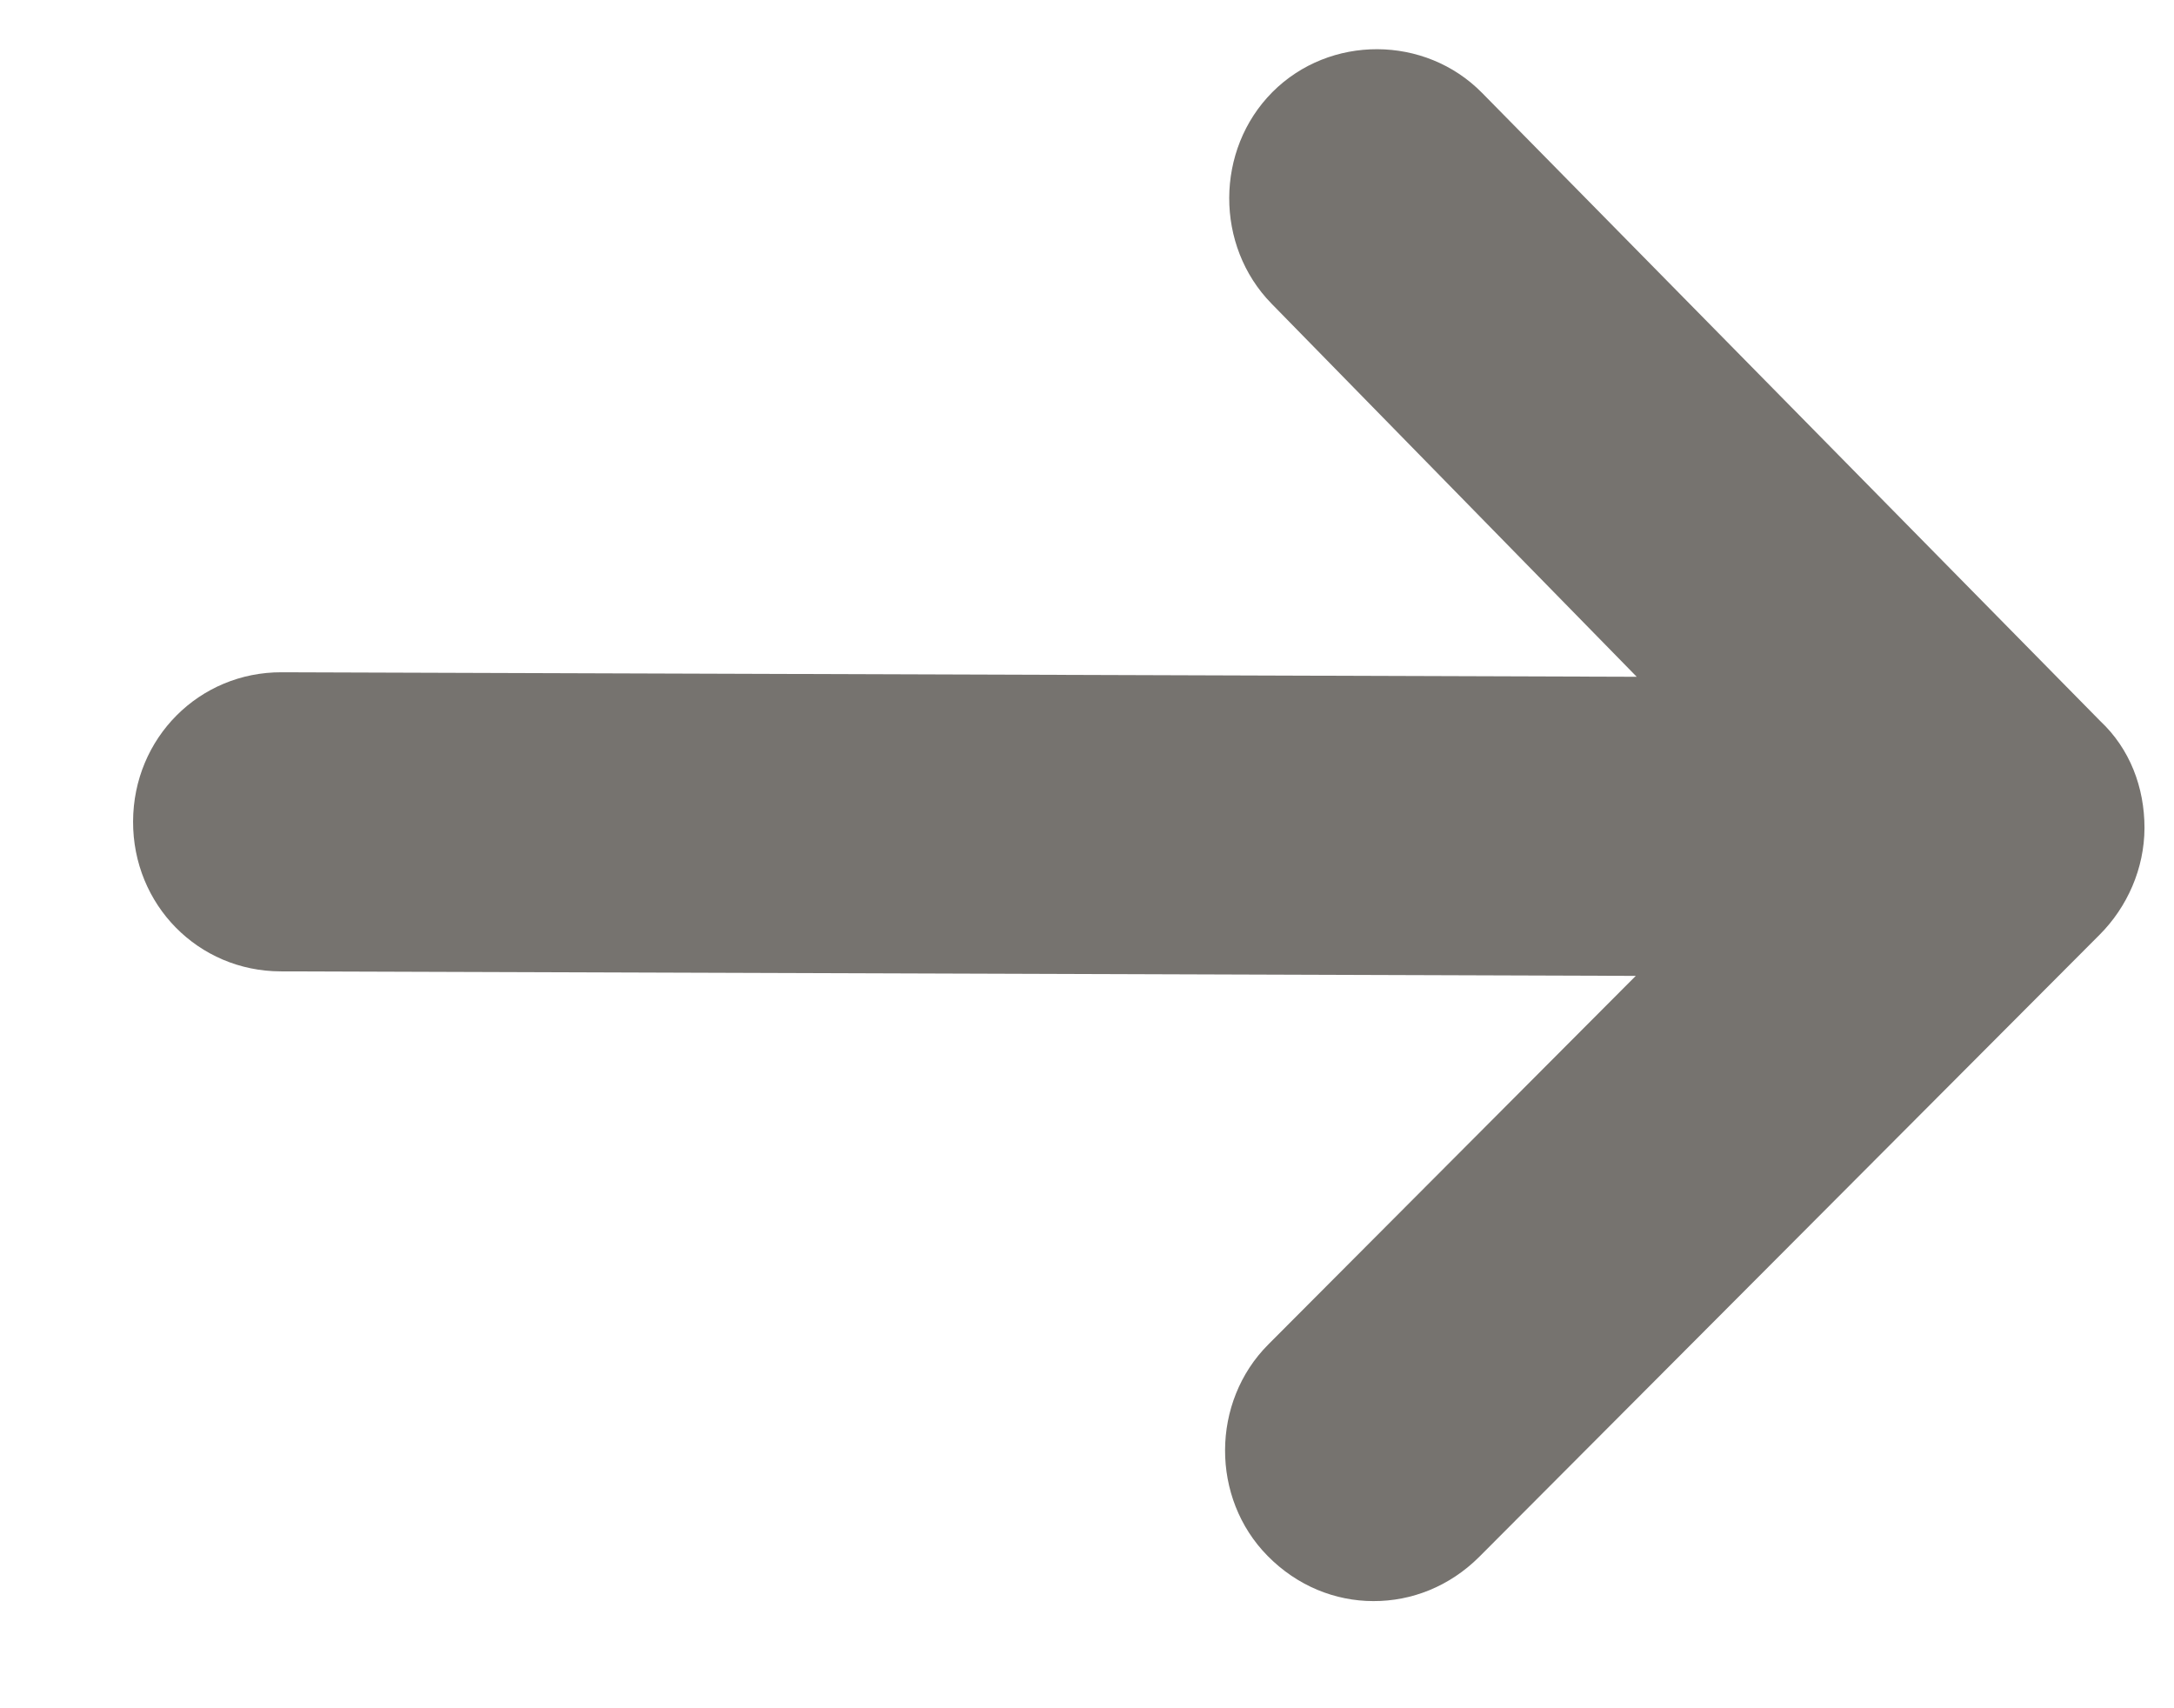 <svg width="14" height="11" viewBox="0 0 14 11" fill="none" xmlns="http://www.w3.org/2000/svg">
<path d="M13.525 4.643L9.544 0.598C9.177 0.225 8.563 0.223 8.194 0.593C7.825 0.964 7.823 1.583 8.189 1.956L10.54 4.358L1.814 4.329C1.283 4.327 0.859 4.752 0.857 5.289C0.855 5.826 1.276 6.254 1.808 6.255L10.534 6.284L8.168 8.657C7.798 9.027 7.796 9.647 8.163 10.019C8.354 10.213 8.599 10.31 8.844 10.31C9.09 10.311 9.335 10.216 9.527 10.024L13.521 6.019C13.699 5.841 13.809 5.593 13.81 5.332C13.81 5.07 13.716 4.822 13.525 4.643Z" fill="#76736F"/>
</svg>

